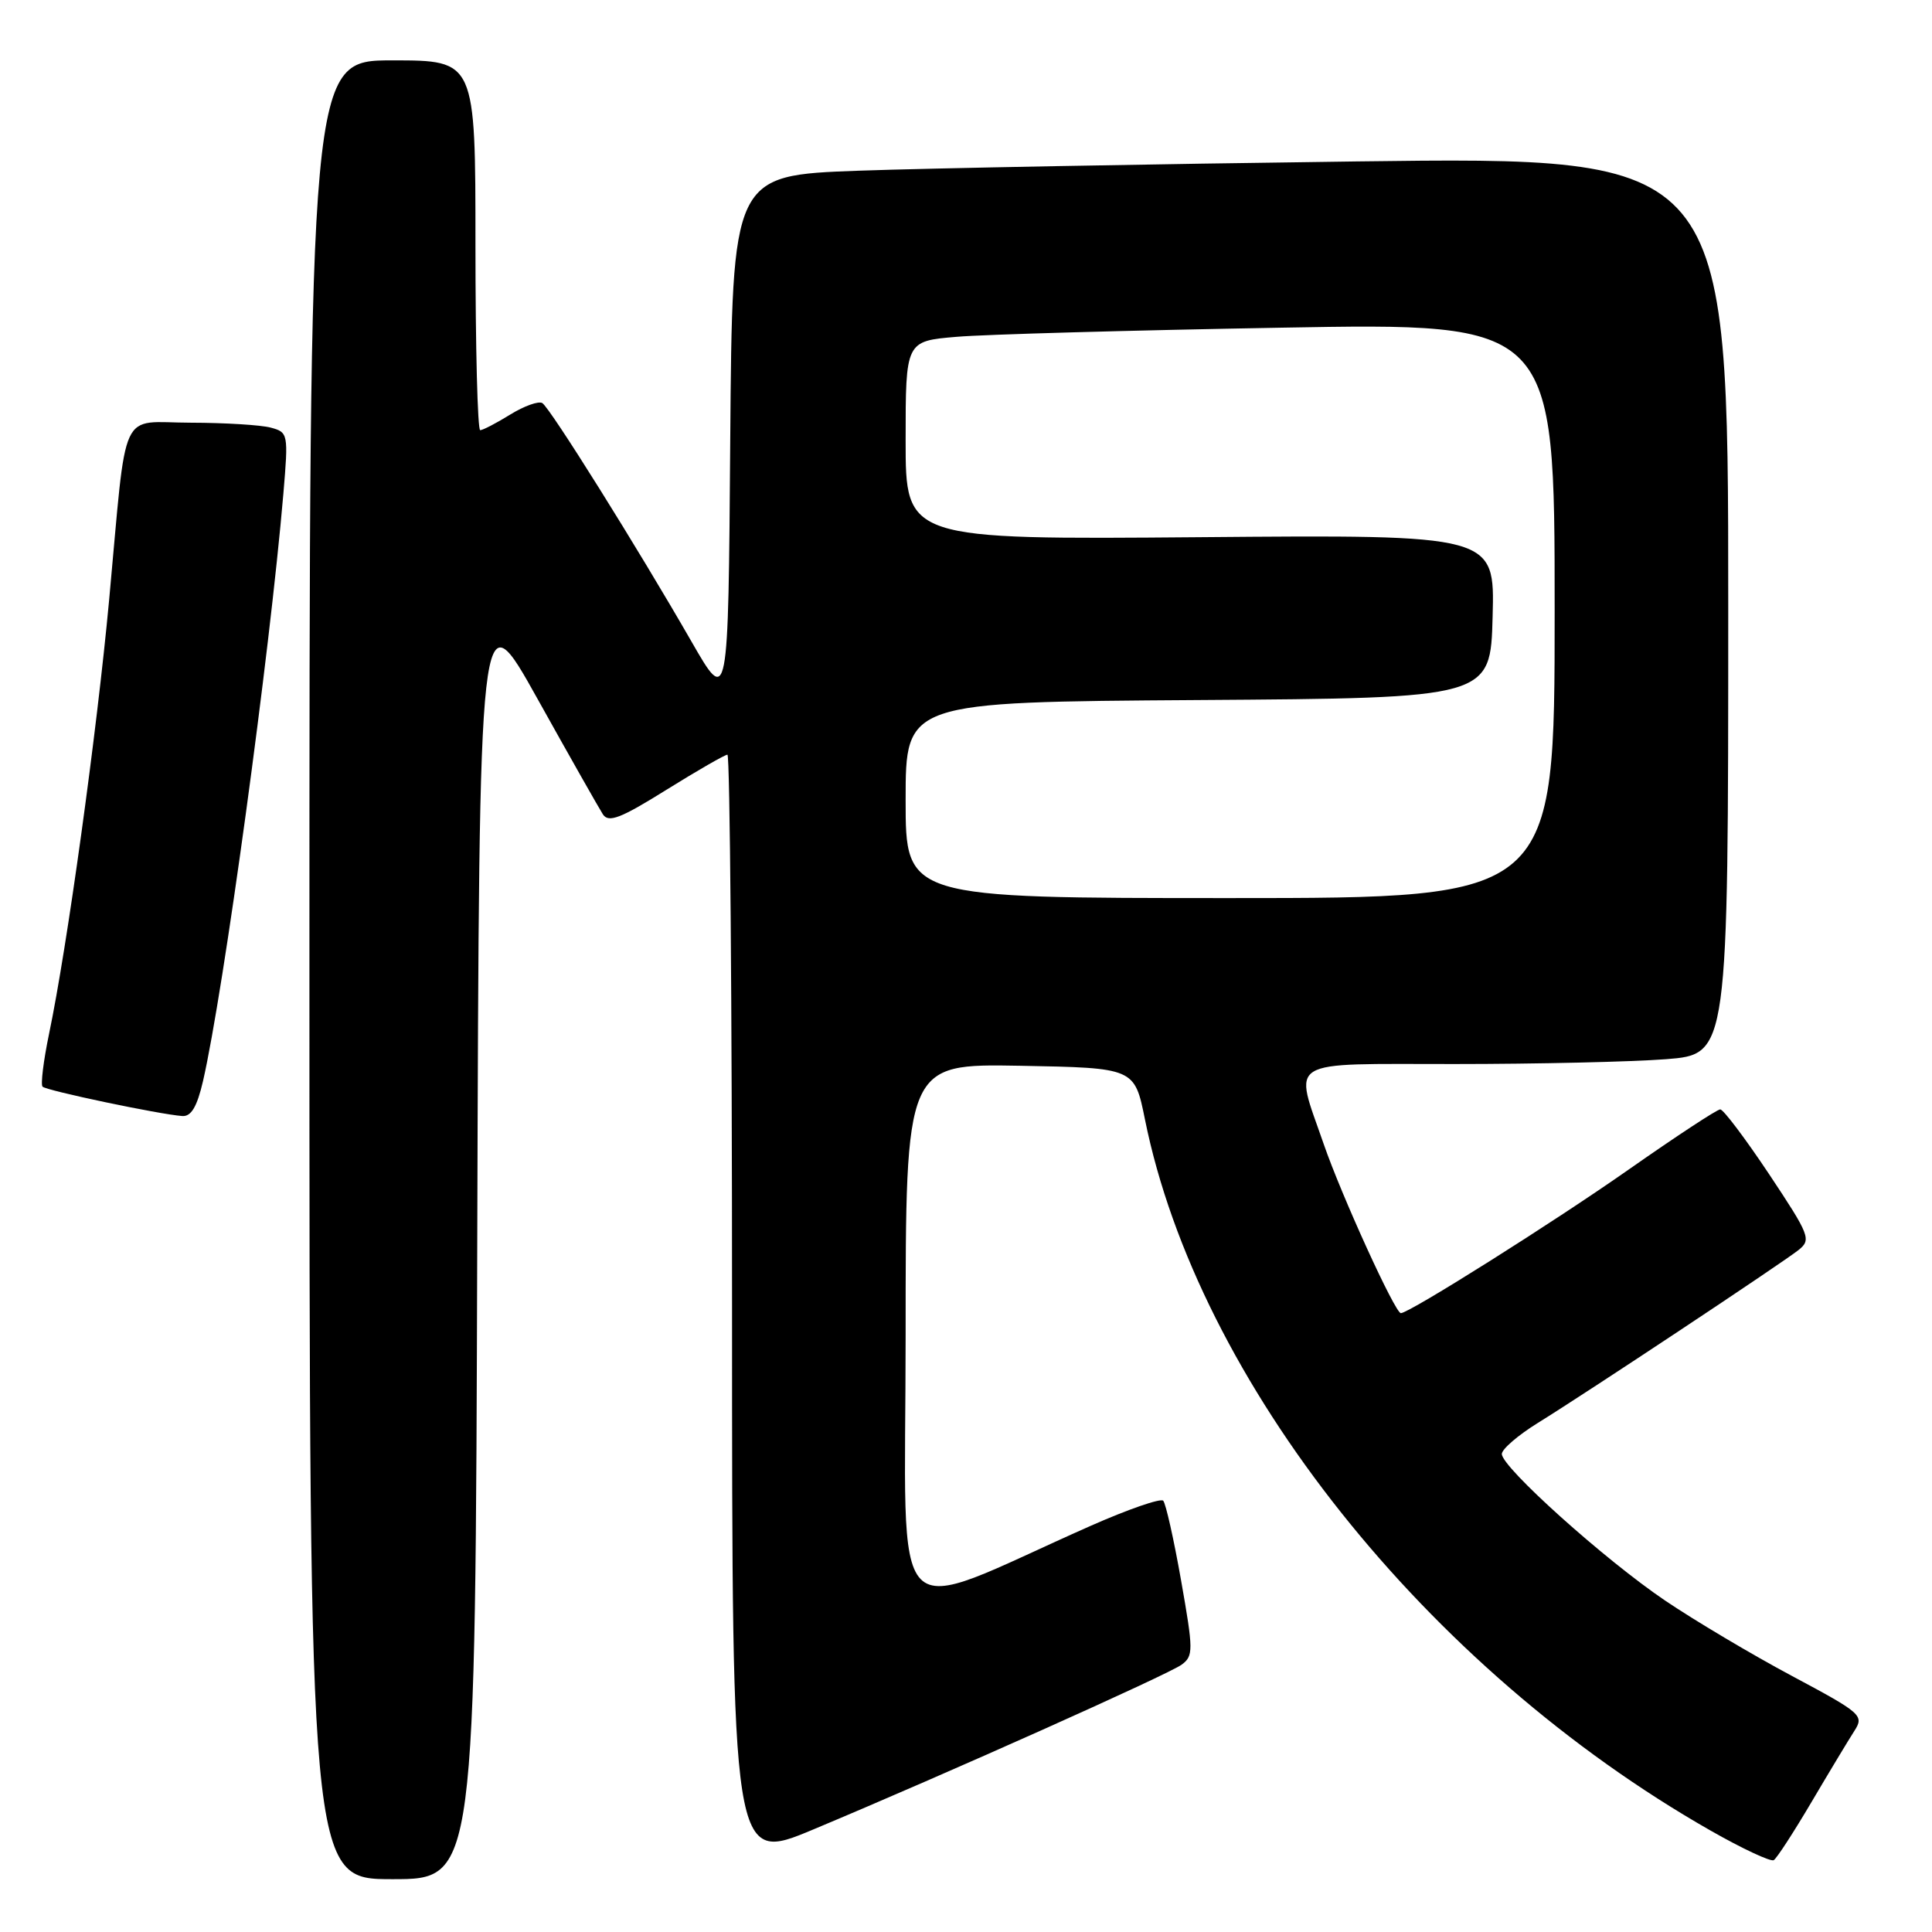 <?xml version="1.0" encoding="UTF-8" standalone="no"?>
<!DOCTYPE svg PUBLIC "-//W3C//DTD SVG 1.1//EN" "http://www.w3.org/Graphics/SVG/1.1/DTD/svg11.dtd" >
<svg xmlns="http://www.w3.org/2000/svg" xmlns:xlink="http://www.w3.org/1999/xlink" version="1.1" viewBox="0 0 256 256">
 <g >
 <path fill="currentColor"
d=" M 63.24 163.88 C 63.50 78.75 63.50 78.75 71.24 92.63 C 75.49 100.26 79.39 107.13 79.89 107.91 C 80.64 109.05 82.24 108.44 88.29 104.66 C 92.41 102.10 96.05 100.00 96.39 100.00 C 96.72 100.00 97.00 133.06 97.00 173.46 C 97.00 246.92 97.00 246.92 107.75 242.42 C 125.57 234.96 154.77 221.89 156.57 220.58 C 158.14 219.42 158.14 218.71 156.50 209.42 C 155.54 203.97 154.47 199.21 154.13 198.85 C 153.78 198.50 149.45 200.00 144.50 202.19 C 117.13 214.31 120.00 217.27 120.00 176.94 C 120.00 140.95 120.00 140.95 135.17 141.22 C 150.33 141.50 150.33 141.50 151.71 148.32 C 158.72 183.01 189.01 221.10 226.64 242.55 C 230.86 244.96 234.64 246.72 235.03 246.48 C 235.43 246.24 237.68 242.77 240.04 238.77 C 242.40 234.77 244.95 230.54 245.71 229.36 C 247.03 227.31 246.69 227.01 237.42 222.06 C 232.10 219.22 224.55 214.73 220.63 212.08 C 212.63 206.67 199.00 194.43 199.00 192.66 C 199.00 192.02 201.14 190.18 203.75 188.56 C 210.33 184.49 236.10 167.39 238.32 165.63 C 240.03 164.26 239.81 163.70 234.42 155.59 C 231.27 150.87 228.36 147.00 227.94 147.00 C 227.52 147.00 222.08 150.58 215.84 154.95 C 205.92 161.91 186.73 174.00 185.62 174.00 C 184.86 174.00 177.76 158.44 175.39 151.57 C 171.44 140.12 169.99 141.00 192.75 140.99 C 203.61 140.99 216.21 140.70 220.75 140.35 C 229.00 139.70 229.00 139.70 229.00 80.23 C 229.00 20.76 229.00 20.76 179.75 21.39 C 152.66 21.74 122.97 22.29 113.76 22.62 C 97.03 23.23 97.03 23.23 96.76 58.36 C 96.50 93.50 96.50 93.50 91.62 85.00 C 84.49 72.59 72.90 54.06 71.86 53.41 C 71.37 53.11 69.46 53.79 67.61 54.93 C 65.77 56.07 63.98 57.00 63.63 57.00 C 63.28 57.00 63.00 45.98 63.00 32.50 C 63.00 8.00 63.00 8.00 52.00 8.00 C 41.00 8.00 41.00 8.00 41.00 128.50 C 41.00 249.00 41.00 249.00 51.99 249.00 C 62.99 249.00 62.99 249.00 63.24 163.88 Z  M 26.90 143.25 C 29.62 131.41 35.74 86.68 37.55 65.40 C 38.22 57.46 38.18 57.28 35.87 56.66 C 34.56 56.31 29.81 56.02 25.30 56.01 C 15.65 56.00 16.88 53.34 14.46 79.50 C 12.83 97.07 8.88 125.63 6.50 136.99 C 5.76 140.56 5.37 143.71 5.64 143.99 C 6.14 144.51 21.13 147.66 24.15 147.88 C 25.33 147.97 26.11 146.65 26.90 143.25 Z  M 120.00 106.01 C 120.00 93.02 120.00 93.02 158.75 92.76 C 197.50 92.50 197.50 92.50 197.78 81.68 C 198.07 70.85 198.07 70.85 159.03 71.18 C 120.00 71.50 120.00 71.50 120.00 58.35 C 120.00 45.20 120.00 45.20 126.75 44.63 C 130.46 44.31 149.81 43.77 169.75 43.42 C 206.00 42.77 206.00 42.77 206.00 80.89 C 206.00 119.00 206.00 119.00 163.00 119.00 C 120.00 119.00 120.00 119.00 120.00 106.01 Z "/>
</g>
</svg>
